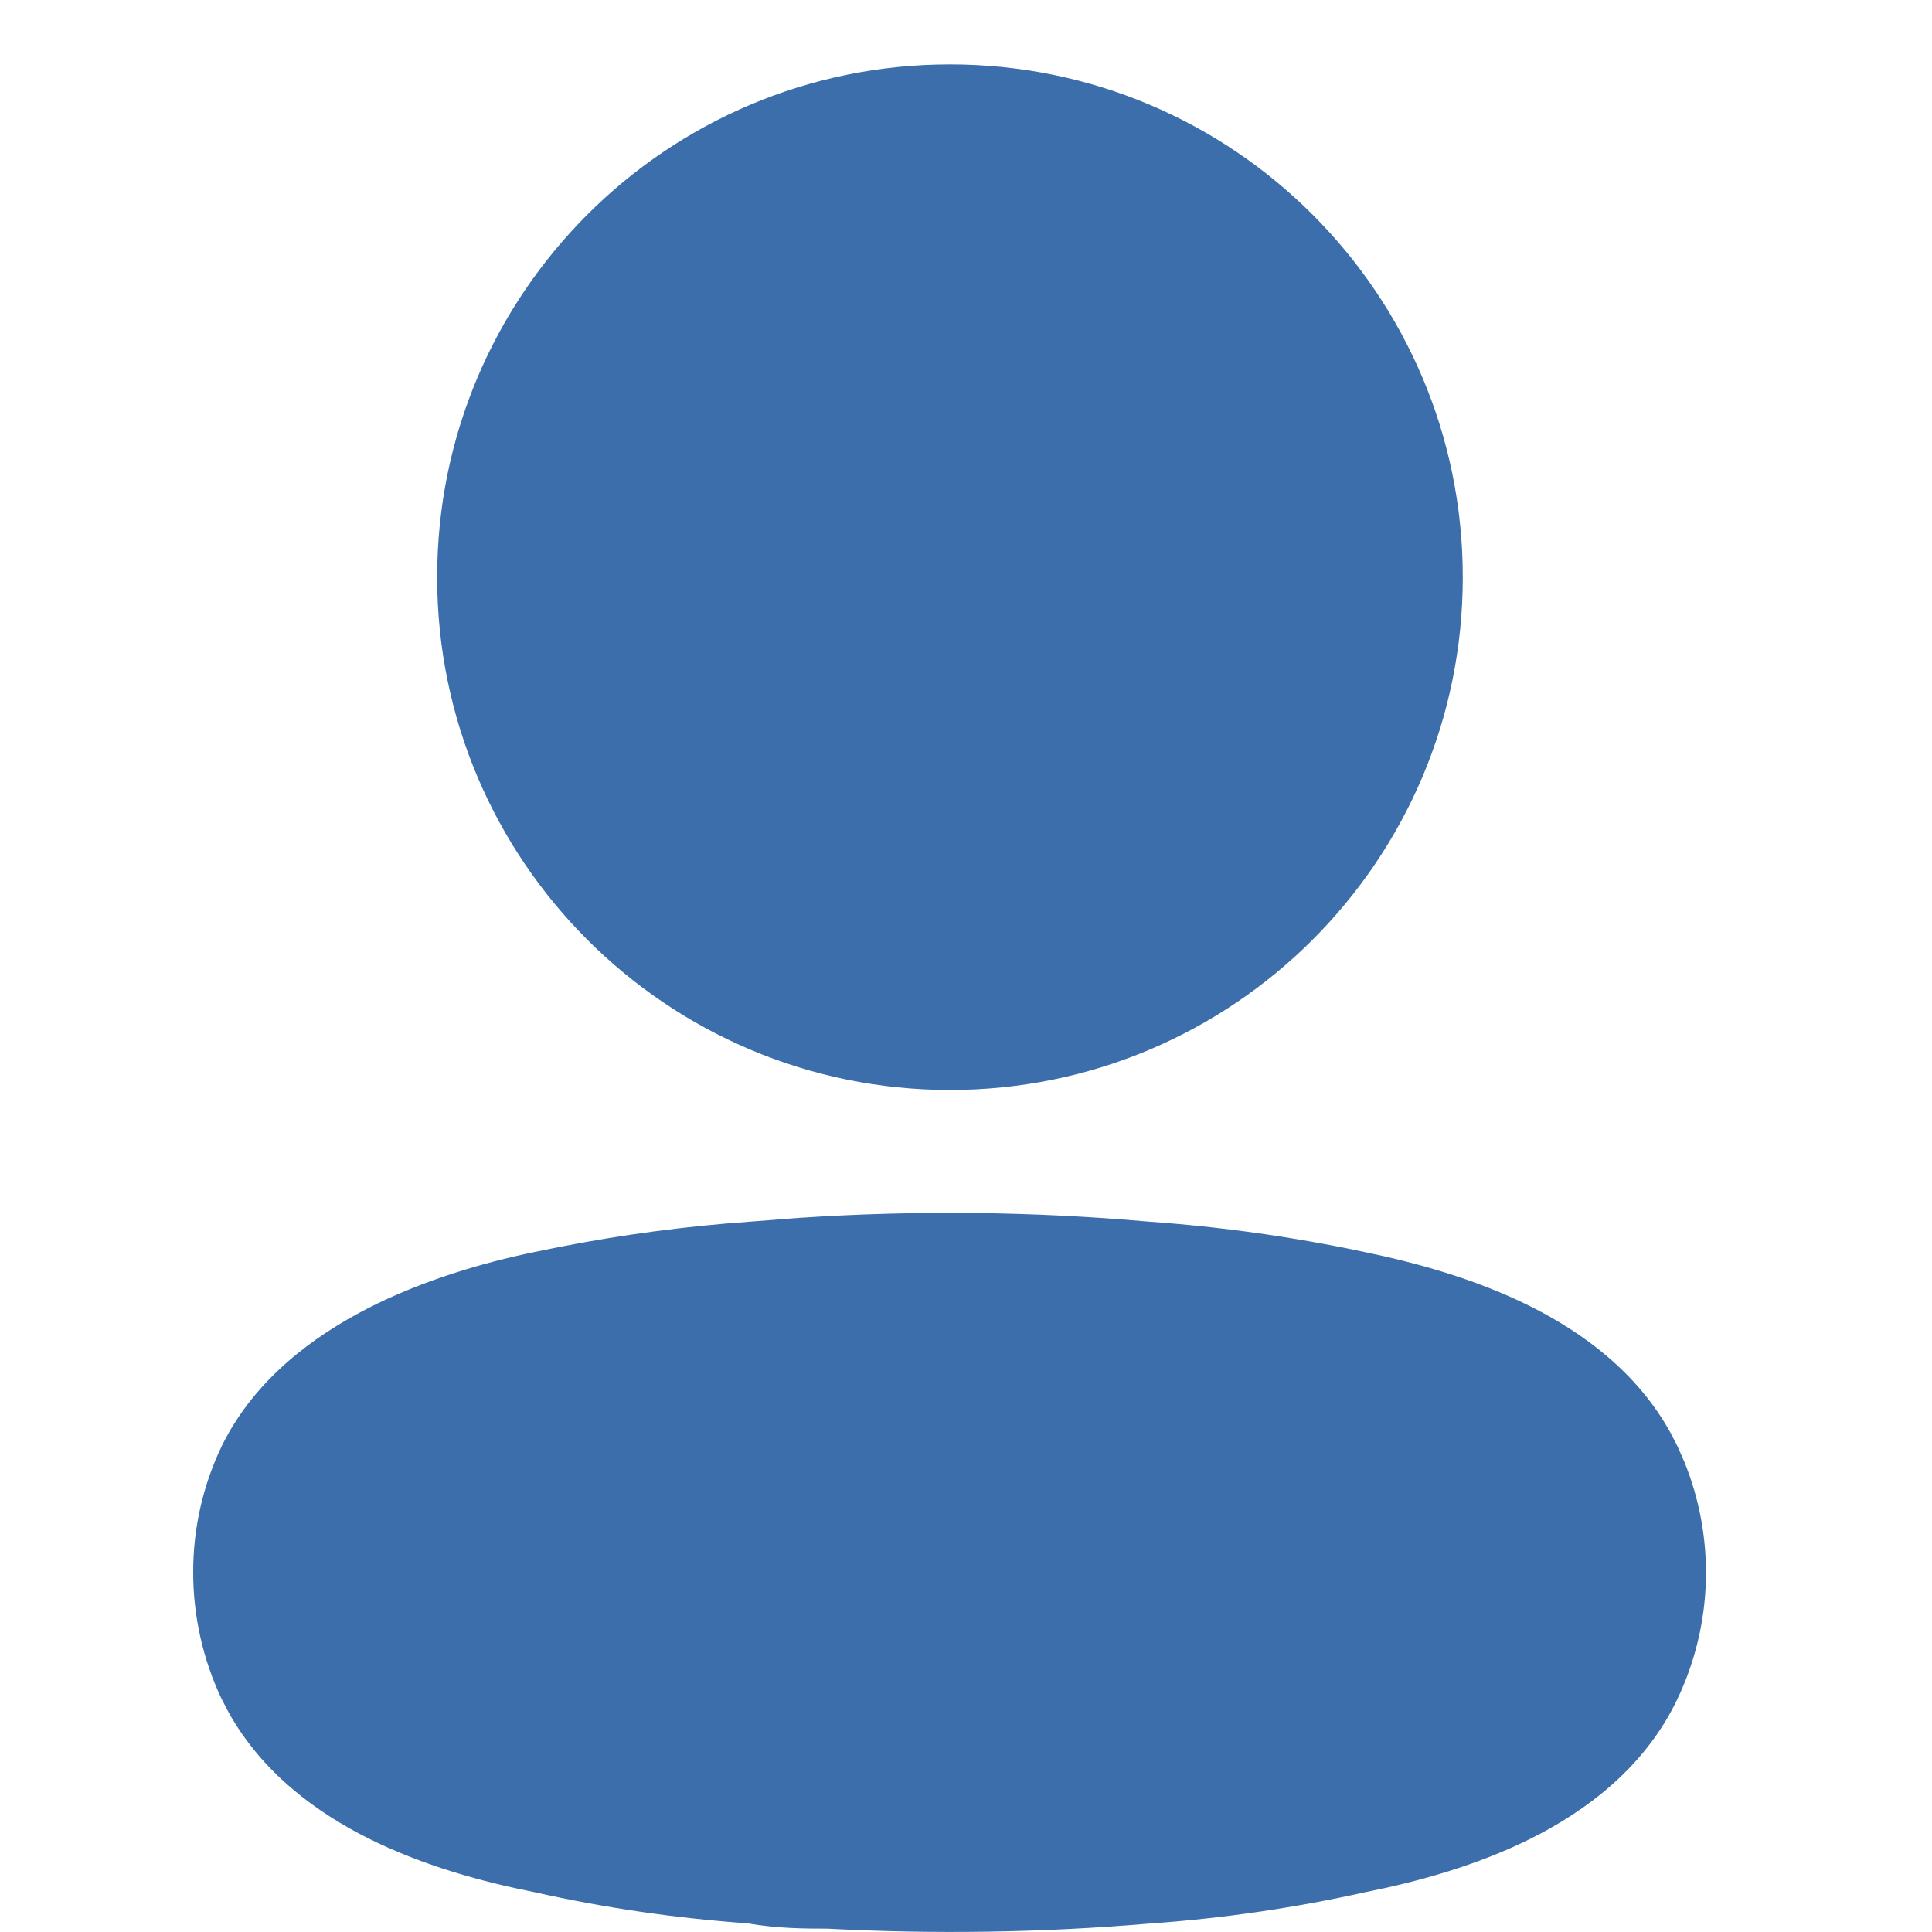 <svg width="30" height="30" viewBox="0 0 30 30" fill="none" xmlns="http://www.w3.org/2000/svg">
<path d="M22.714 8.963C22.714 13.36 19.148 16.925 14.751 16.925C10.354 16.925 6.788 13.36 6.788 8.963C6.788 4.565 10.353 1 14.751 1C19.148 1 22.714 4.565 22.714 8.963Z" fill="#3B6EAA"/>
<path fill-rule="evenodd" clip-rule="evenodd" d="M17.841 18.97C16.038 18.811 14.227 18.791 12.422 18.91L11.648 18.97C10.664 19.039 9.684 19.169 8.716 19.357L8.297 19.442C7.493 19.608 6.559 19.882 5.709 20.317C4.873 20.746 3.966 21.409 3.455 22.43L3.446 22.449C3.151 23.061 2.999 23.732 3 24.411C2.999 25.092 3.15 25.765 3.441 26.381L3.448 26.394L3.549 26.588C4.076 27.536 4.928 28.151 5.729 28.551C6.578 28.974 7.505 29.225 8.295 29.381C9.383 29.625 10.489 29.786 11.602 29.865C12.077 29.948 12.518 29.948 12.841 29.948C14.506 30.036 16.175 30.011 17.837 29.87C18.971 29.791 20.096 29.628 21.205 29.381C21.988 29.225 22.916 28.975 23.767 28.551C24.62 28.125 25.538 27.451 26.047 26.382C26.601 25.218 26.636 23.878 26.151 22.691L26.047 22.456L25.946 22.26C25.423 21.304 24.567 20.688 23.77 20.288C22.912 19.858 21.975 19.604 21.191 19.442C20.087 19.207 18.968 19.05 17.841 18.97Z" fill="#3B6EAA"/>
</svg>
